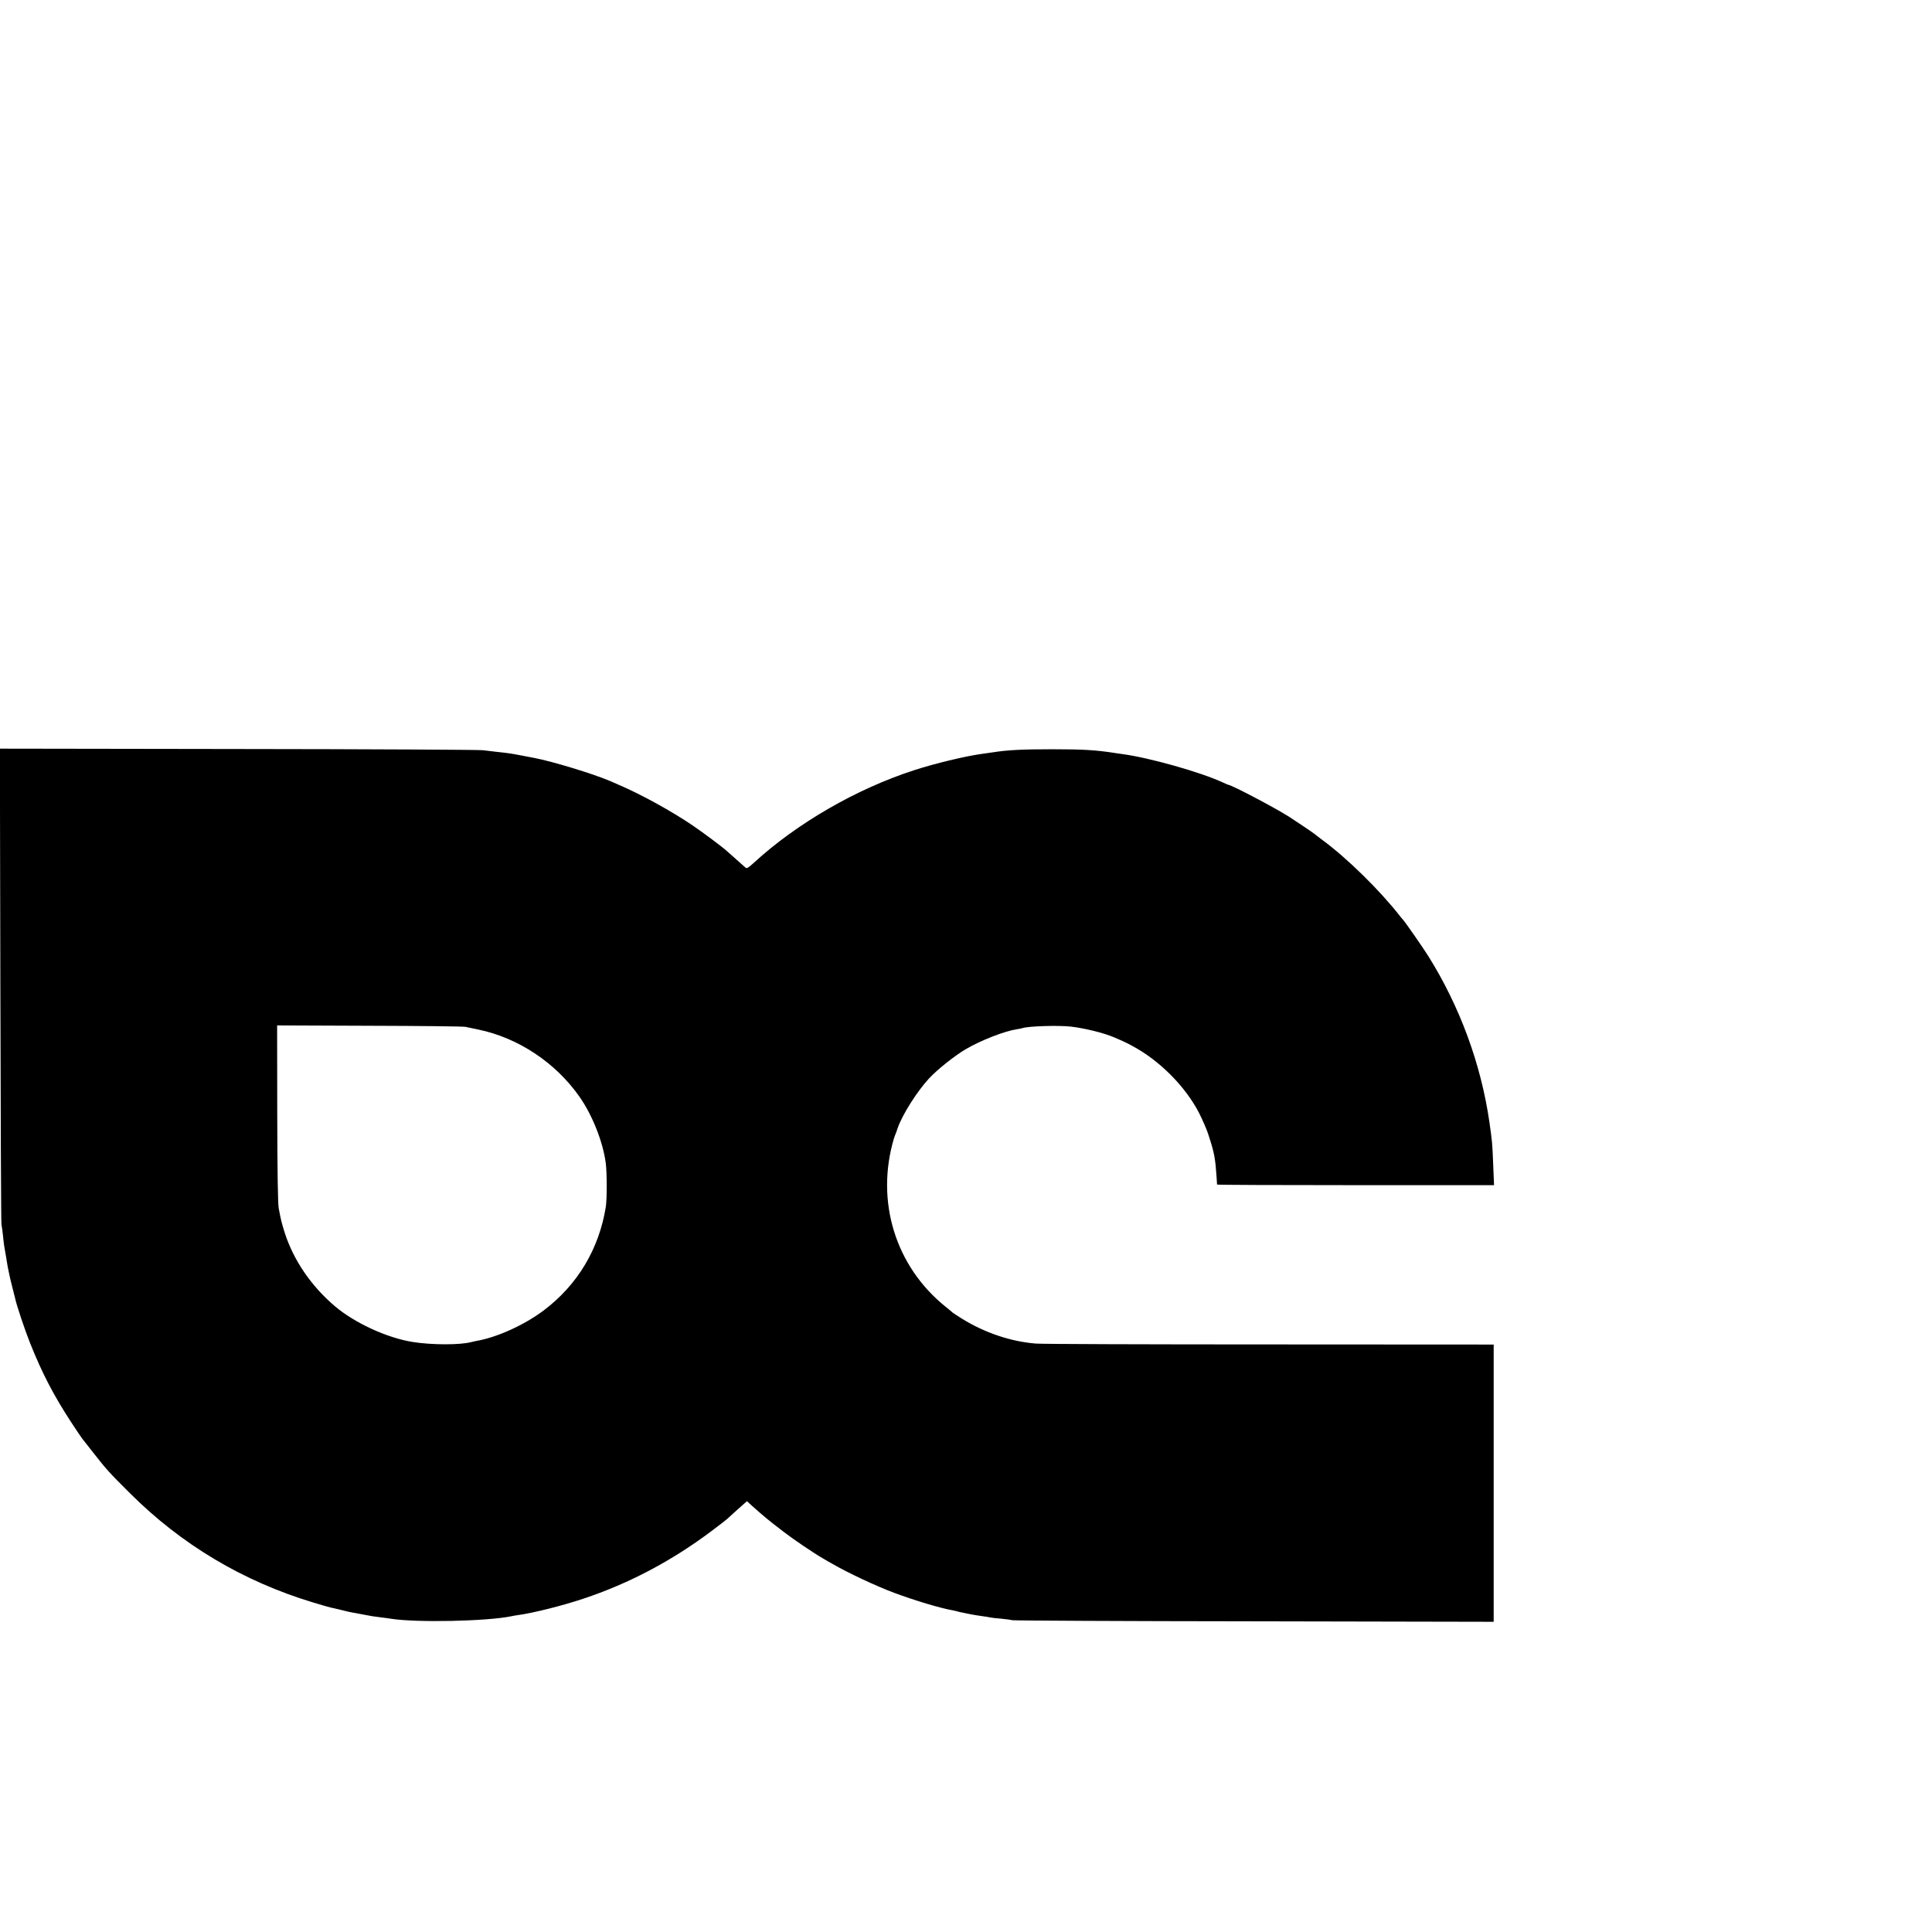 <?xml version="1.0" standalone="no"?>
<!DOCTYPE svg PUBLIC "-//W3C//DTD SVG 20010904//EN"
 "http://www.w3.org/TR/2001/REC-SVG-20010904/DTD/svg10.dtd">
<svg version="1.0" xmlns="http://www.w3.org/2000/svg"
 width="16pt" height="16pt" viewBox="0 0 16 16"
 preserveAspectRatio="xMidYMid meet">
<g transform="translate(0,16) scale(0.001,-0.001)"
fill="#000000" stroke="none">
<path d="M3 7843 c2 -1077 6 -1969 9 -1983 3 -14 9 -56 13 -95 4 -38 8 -77 10
-85 1 -8 8 -47 15 -87 6 -39 13 -77 14 -85 2 -7 6 -31 11 -53 4 -22 16 -74 27
-115 11 -41 21 -84 24 -95 11 -54 81 -263 124 -370 98 -245 191 -425 336 -648
46 -70 88 -133 94 -140 5 -6 47 -59 92 -117 110 -140 128 -161 303 -335 426
-426 938 -731 1518 -906 70 -21 138 -41 150 -43 12 -2 49 -11 82 -19 33 -9 87
-21 120 -26 33 -6 74 -14 90 -17 40 -8 60 -11 125 -19 30 -4 66 -8 80 -11 210
-33 793 -21 995 21 11 3 37 7 58 10 124 17 367 78 537 135 377 125 731 312
1059 558 69 52 128 97 131 101 3 3 41 38 85 77 l81 72 39 -36 c109 -97 137
-120 265 -218 76 -59 253 -179 325 -220 27 -16 63 -37 80 -46 124 -72 362
-184 510 -239 163 -61 384 -128 485 -145 14 -3 33 -7 42 -10 9 -3 27 -7 40 -9
13 -3 46 -9 73 -15 28 -5 70 -12 95 -15 25 -3 52 -8 60 -10 8 -2 49 -7 90 -10
41 -4 84 -10 95 -13 11 -3 912 -8 2003 -9 l1982 -4 0 1148 0 1148 -1852 1
c-1019 0 -1891 3 -1938 7 -207 16 -423 89 -610 204 -41 26 -77 49 -80 52 -3 3
-27 24 -55 46 -420 335 -587 878 -431 1400 2 6 6 17 9 25 4 8 14 35 22 60 39
111 160 302 259 409 69 74 211 187 302 241 126 74 323 151 424 166 19 3 41 7
49 10 48 16 299 24 401 12 116 -14 271 -52 357 -89 97 -41 119 -53 188 -92
227 -132 436 -357 536 -577 38 -84 47 -105 67 -170 39 -121 47 -170 57 -315 2
-33 4 -62 4 -65 1 -3 517 -5 1147 -5 l1147 0 -7 170 c-7 177 -8 187 -31 350
-70 484 -245 959 -507 1378 -47 74 -187 276 -211 303 -7 7 -17 19 -22 26 -166
213 -437 479 -640 629 -33 24 -62 47 -65 50 -4 5 -164 113 -216 146 -118 75
-476 263 -500 263 -2 0 -23 9 -47 20 -185 86 -612 206 -832 235 -11 2 -39 6
-62 9 -159 25 -267 31 -523 31 -239 0 -364 -6 -485 -25 -33 -5 -80 -12 -105
-15 -133 -19 -378 -78 -545 -132 -481 -155 -976 -441 -1334 -770 -41 -38 -58
-48 -66 -39 -6 6 -42 38 -80 71 -37 33 -73 65 -79 70 -26 25 -189 147 -277
207 -174 119 -437 264 -634 347 -11 5 -36 16 -55 24 -141 60 -480 163 -630
191 -14 3 -61 12 -105 20 -80 16 -113 20 -215 31 -30 3 -75 9 -100 12 -25 4
-935 9 -2023 10 l-1978 3 4 -1957z m3852 -347 c17 -3 64 -13 105 -22 333 -69
642 -275 840 -558 107 -153 195 -377 217 -551 10 -79 10 -297 0 -360 -56 -349
-235 -647 -515 -858 -162 -121 -388 -224 -562 -253 -14 -3 -32 -7 -40 -9 -89
-24 -324 -24 -480 1 -212 33 -482 157 -646 296 -198 168 -345 384 -418 615
-26 85 -29 96 -48 198 -7 40 -11 304 -12 787 l-1 726 765 -3 c421 -1 779 -5
795 -9z"/>
</g>
</svg>
